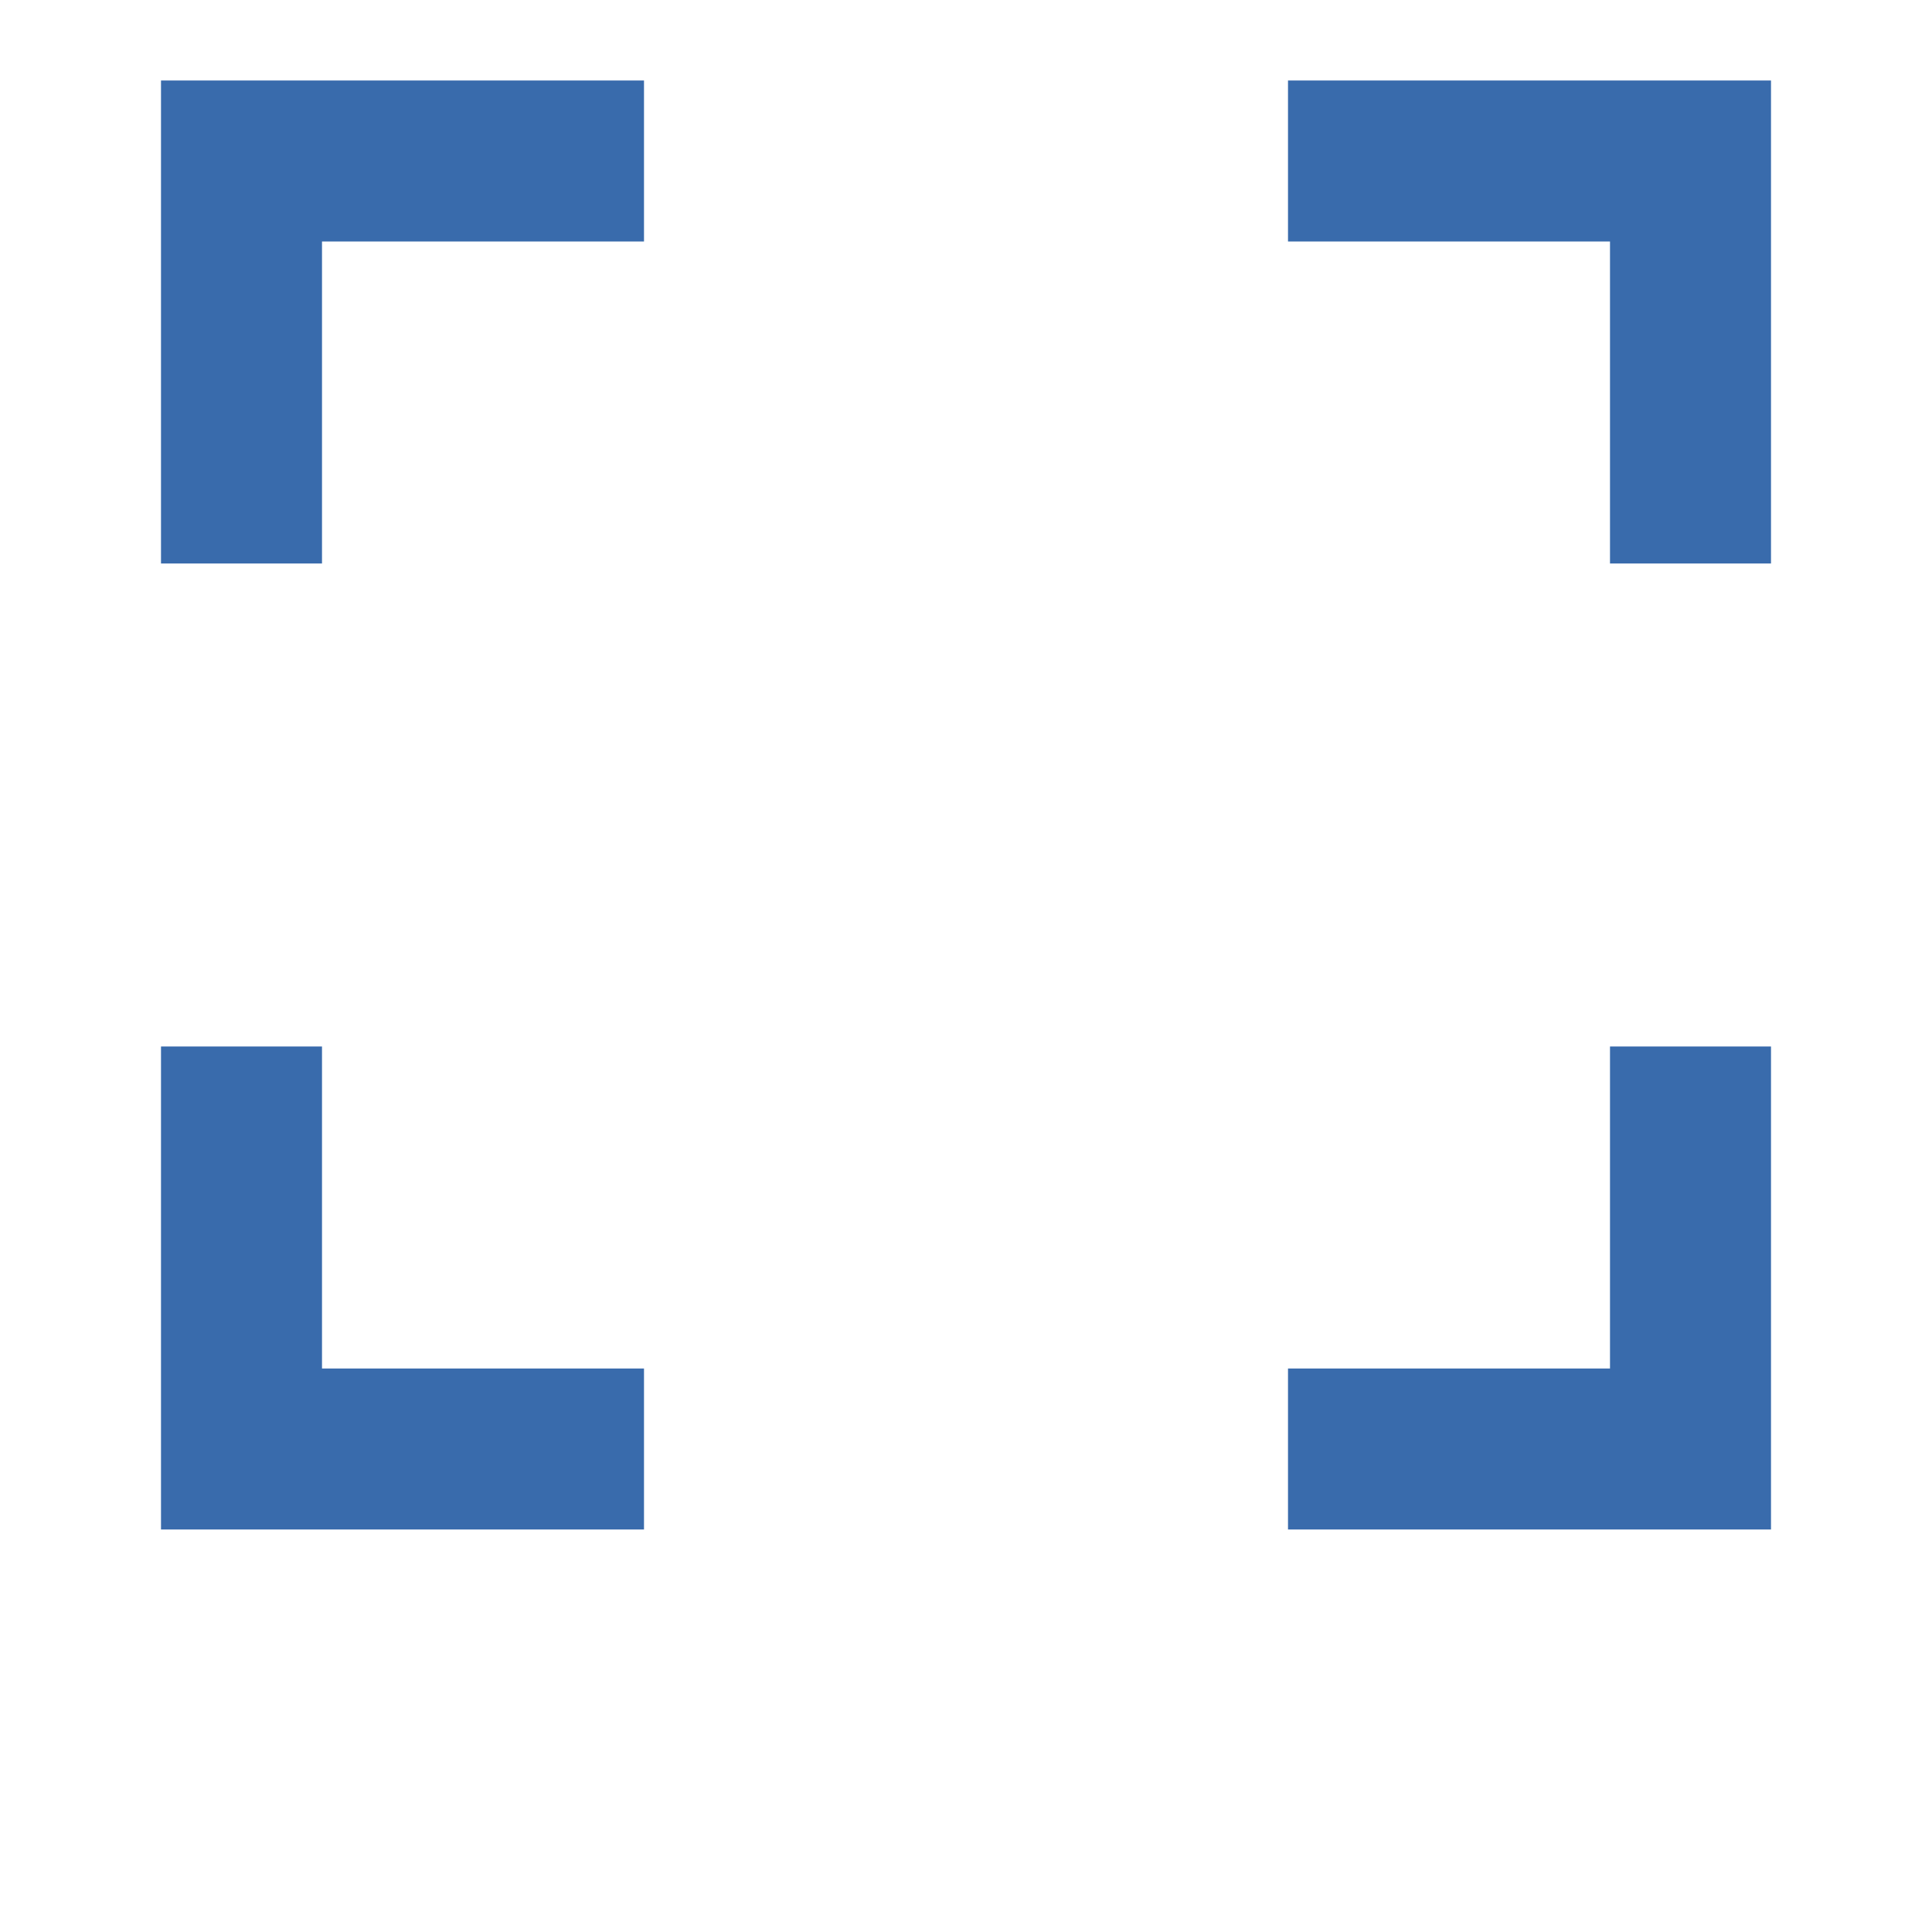 <svg width="24" height="24" viewBox="0 0 24 24" fill="none" xmlns="http://www.w3.org/2000/svg">
<g clip-path="url(#clip0_590_2347)">
<path d="M20 1H22V7H20V3H16V1H20ZM4 1H8V3H4V7H2V1H4ZM20 17V13H22V19H16V17H20ZM4 17H8V19H2V13H4V17Z" fill="#396BAC"/>
</g>
<defs>
<clipPath id="clip0_590_2347">
<rect width="24" height="24" fill="white"/>
</clipPath>
</defs>
</svg>
